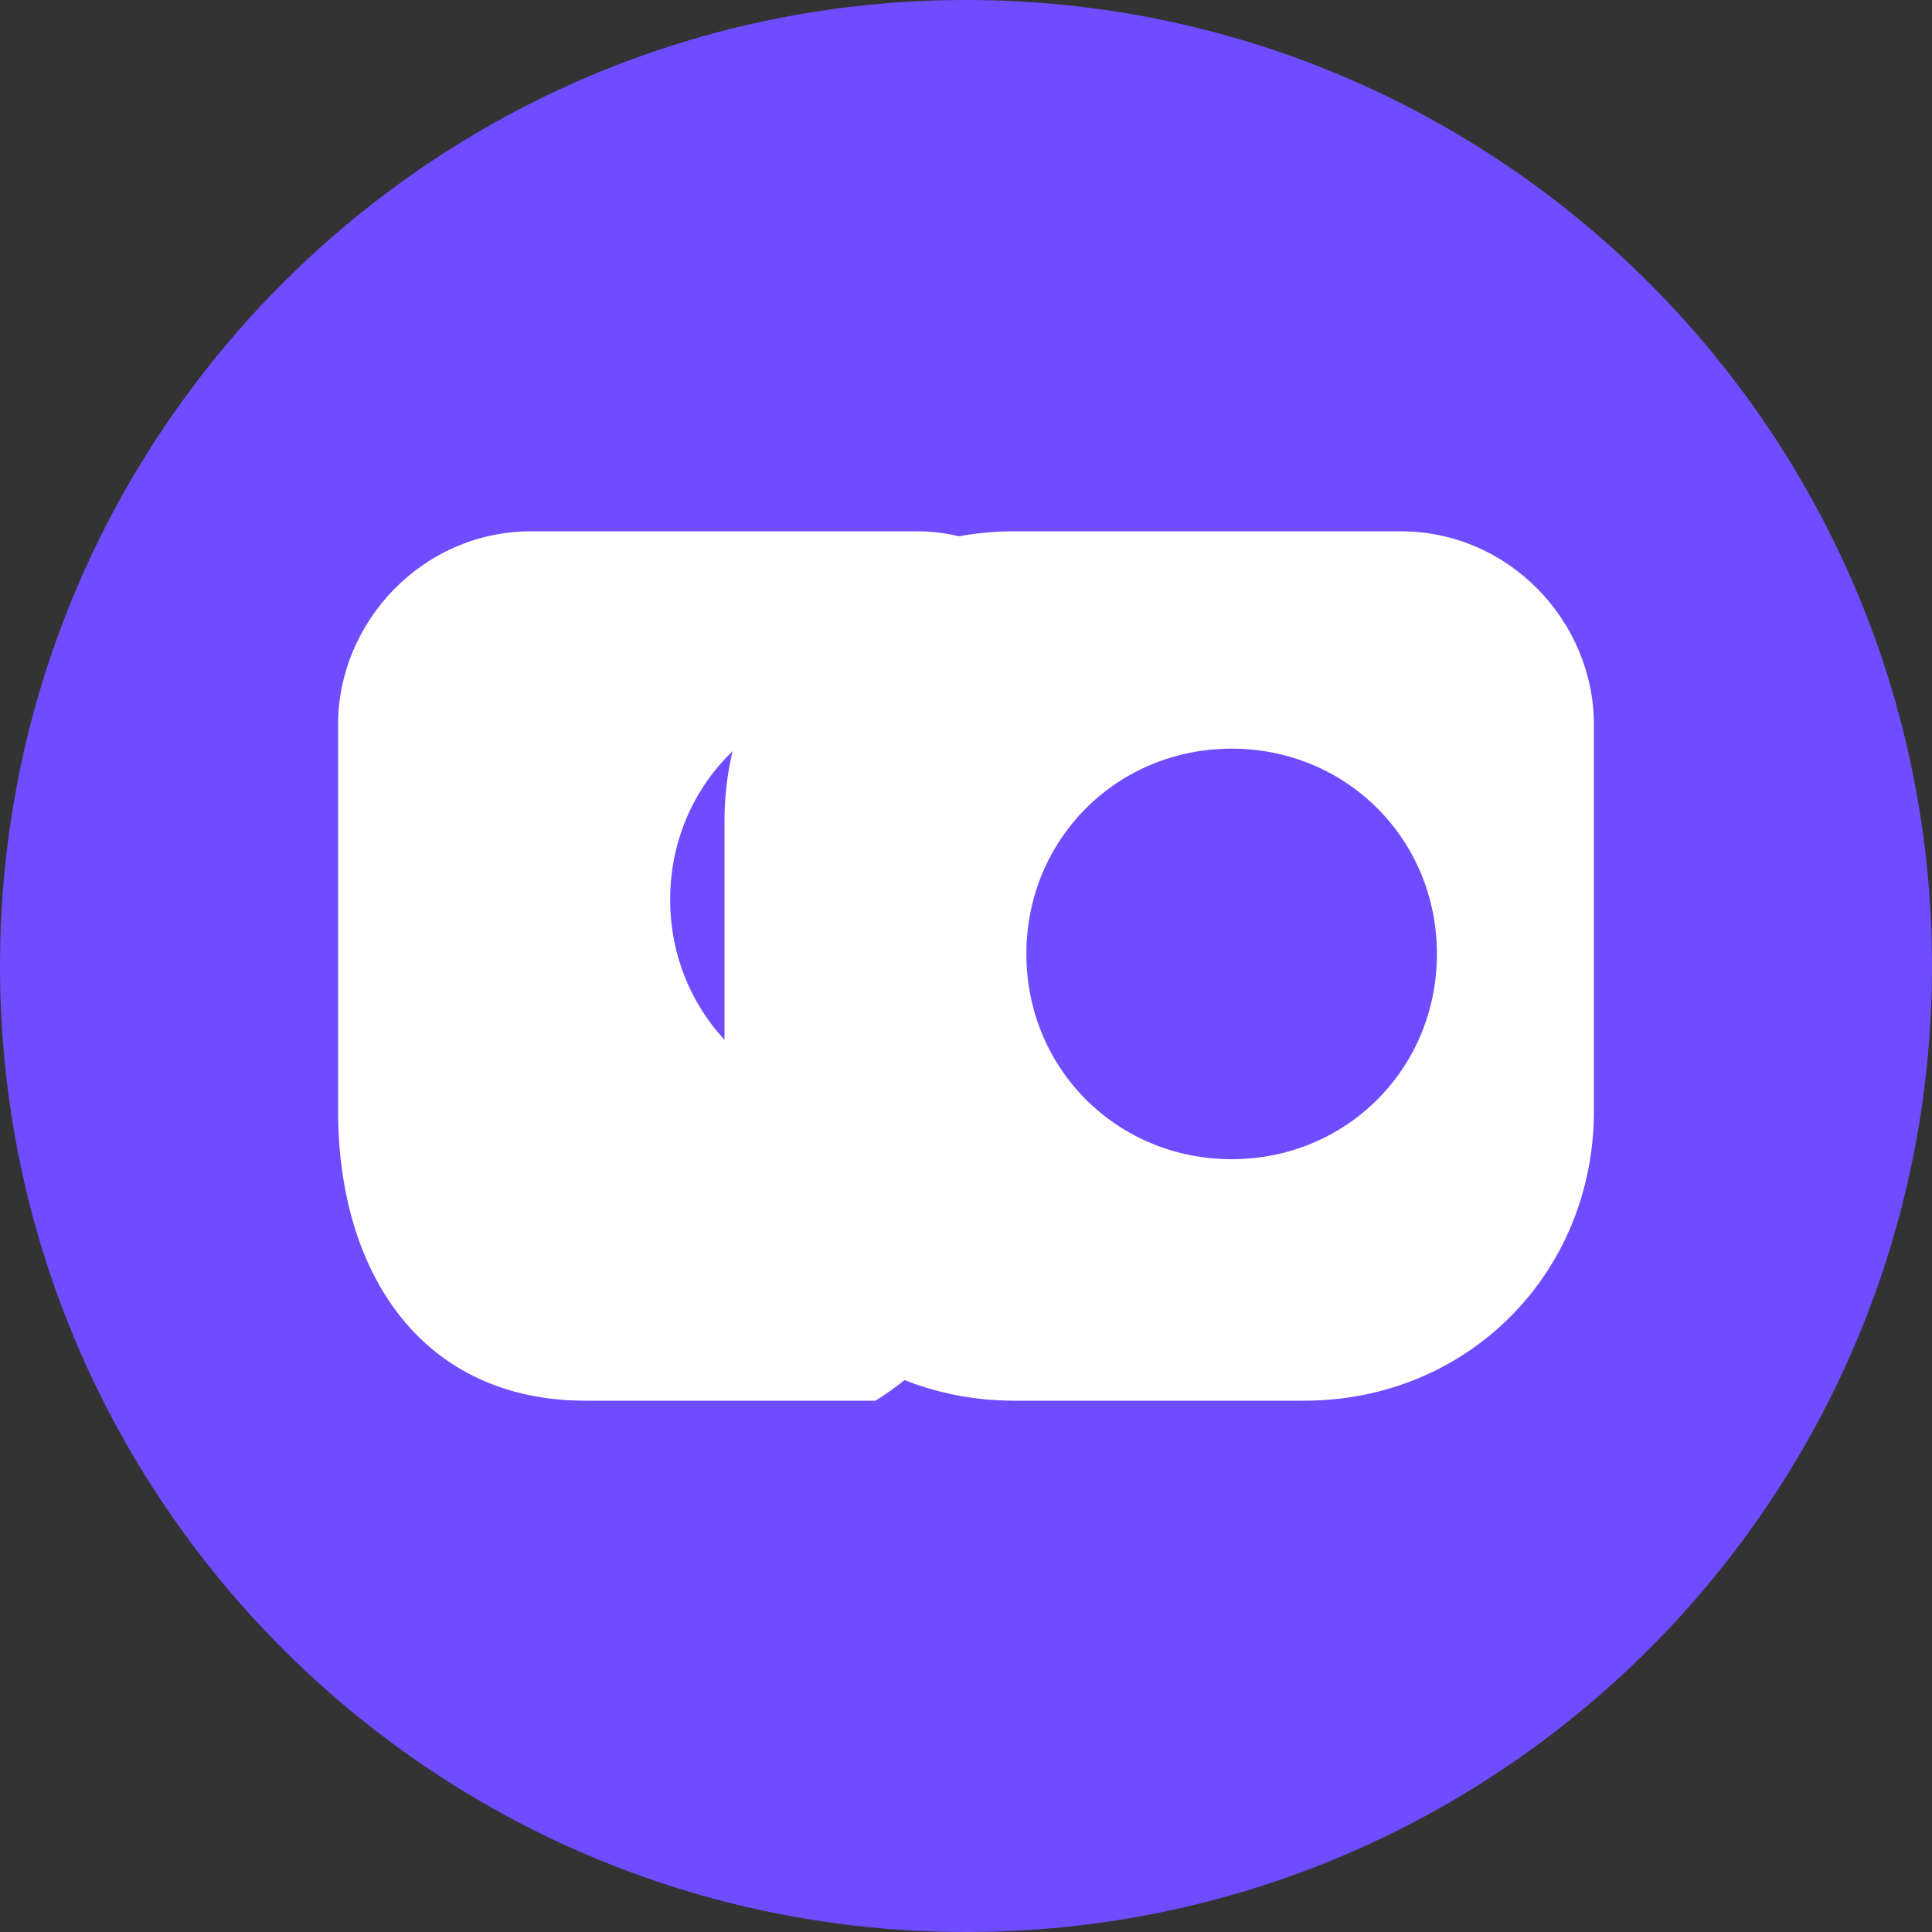 <svg width="32" height="32" viewBox="0 0 32 32" fill="none" xmlns="http://www.w3.org/2000/svg">
<rect x="0" y="0" width="32" height="32" fill="#333333" stroke="none"/>
<path d="M16 32C24.837 32 32 24.837 32 16C32 7.163 24.837 0 16 0C7.163 0 0 7.163 0 16C0 24.837 7.163 32 16 32Z" fill="#6F4CFF"/>
<path d="M23.2 8.8H16.8C14.1 8.8 12 10.9 12 13.6V18.4C12 21.1 14.1 23.2 16.8 23.2H21.6C24.3 23.2 26.4 21.1 26.4 18.4V12C26.4 10.3 25 8.8 23.2 8.8ZM20.4 19.2C18.5 19.2 17 17.7 17 15.8C17 13.9 18.5 12.4 20.4 12.4C22.3 12.4 23.8 13.9 23.8 15.8C23.8 17.7 22.3 19.2 20.4 19.2Z" fill="white"/>
<path d="M14.5 23.2H9.7C7 23.2 5.6 21.1 5.6 18.4V12C5.6 10.3 7 8.8 8.8 8.8H15.2C15.8 8.8 16.4 9 16.9 9.3C16 9.8 15.2 10.6 14.7 11.5C14.6 11.5 14.5 11.5 14.5 11.5C12.6 11.5 11.1 13 11.1 14.9C11.1 16.8 12.6 18.3 14.5 18.3C14.8 18.3 15.1 18.2 15.4 18.1C15.4 18.4 15.5 18.7 15.6 19C15.8 19.7 16.2 20.3 16.6 20.9C16 22.3 14.5 23.2 14.5 23.2Z" fill="white"/>
</svg>